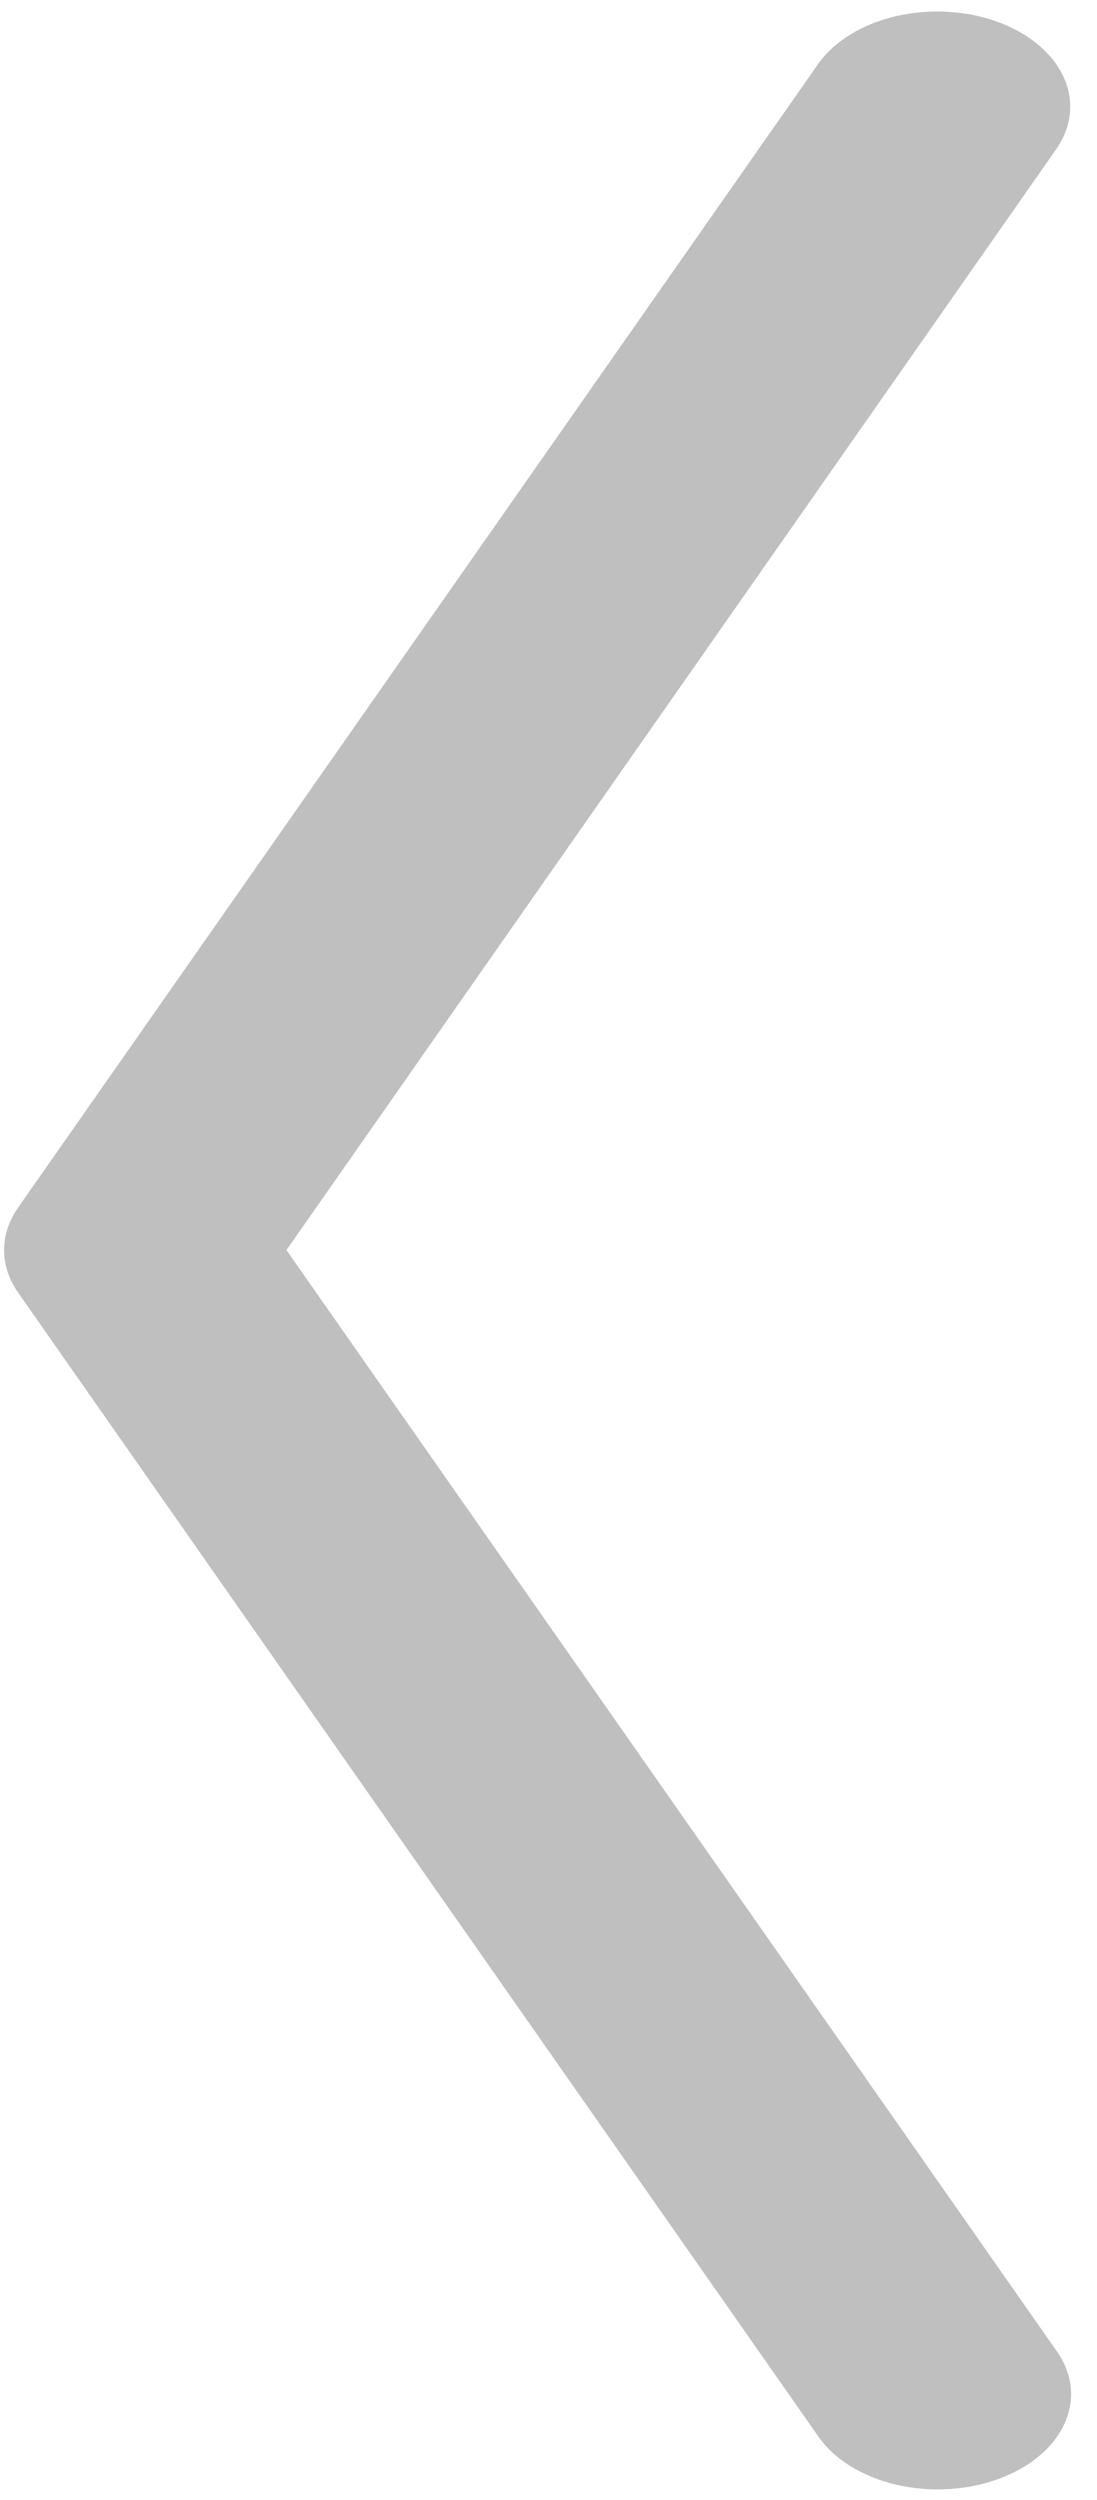 <svg width="36" height="82" viewBox="0 0 36 82" fill="none" xmlns="http://www.w3.org/2000/svg">
<path fill-rule="evenodd" clip-rule="evenodd" d="M32.71 0.706C33.745 1.078 34.532 1.727 34.897 2.512C35.263 3.297 35.178 4.153 34.661 4.894L9.4 41L34.67 77.1C34.933 77.467 35.091 77.868 35.136 78.279C35.181 78.69 35.111 79.104 34.931 79.496C34.751 79.888 34.464 80.25 34.087 80.562C33.71 80.875 33.25 81.131 32.734 81.315C32.218 81.5 31.655 81.61 31.079 81.639C30.503 81.668 29.925 81.615 29.378 81.483C28.831 81.352 28.326 81.144 27.891 80.872C27.457 80.6 27.102 80.27 26.848 79.9L0.598 42.4C0.293 41.965 0.134 41.486 0.134 41C0.134 40.514 0.293 40.035 0.598 39.6L26.848 2.1C27.367 1.361 28.276 0.799 29.375 0.537C30.474 0.276 31.674 0.337 32.71 0.706Z" fill="#383838" fill-opacity="0.32"/>
</svg>
